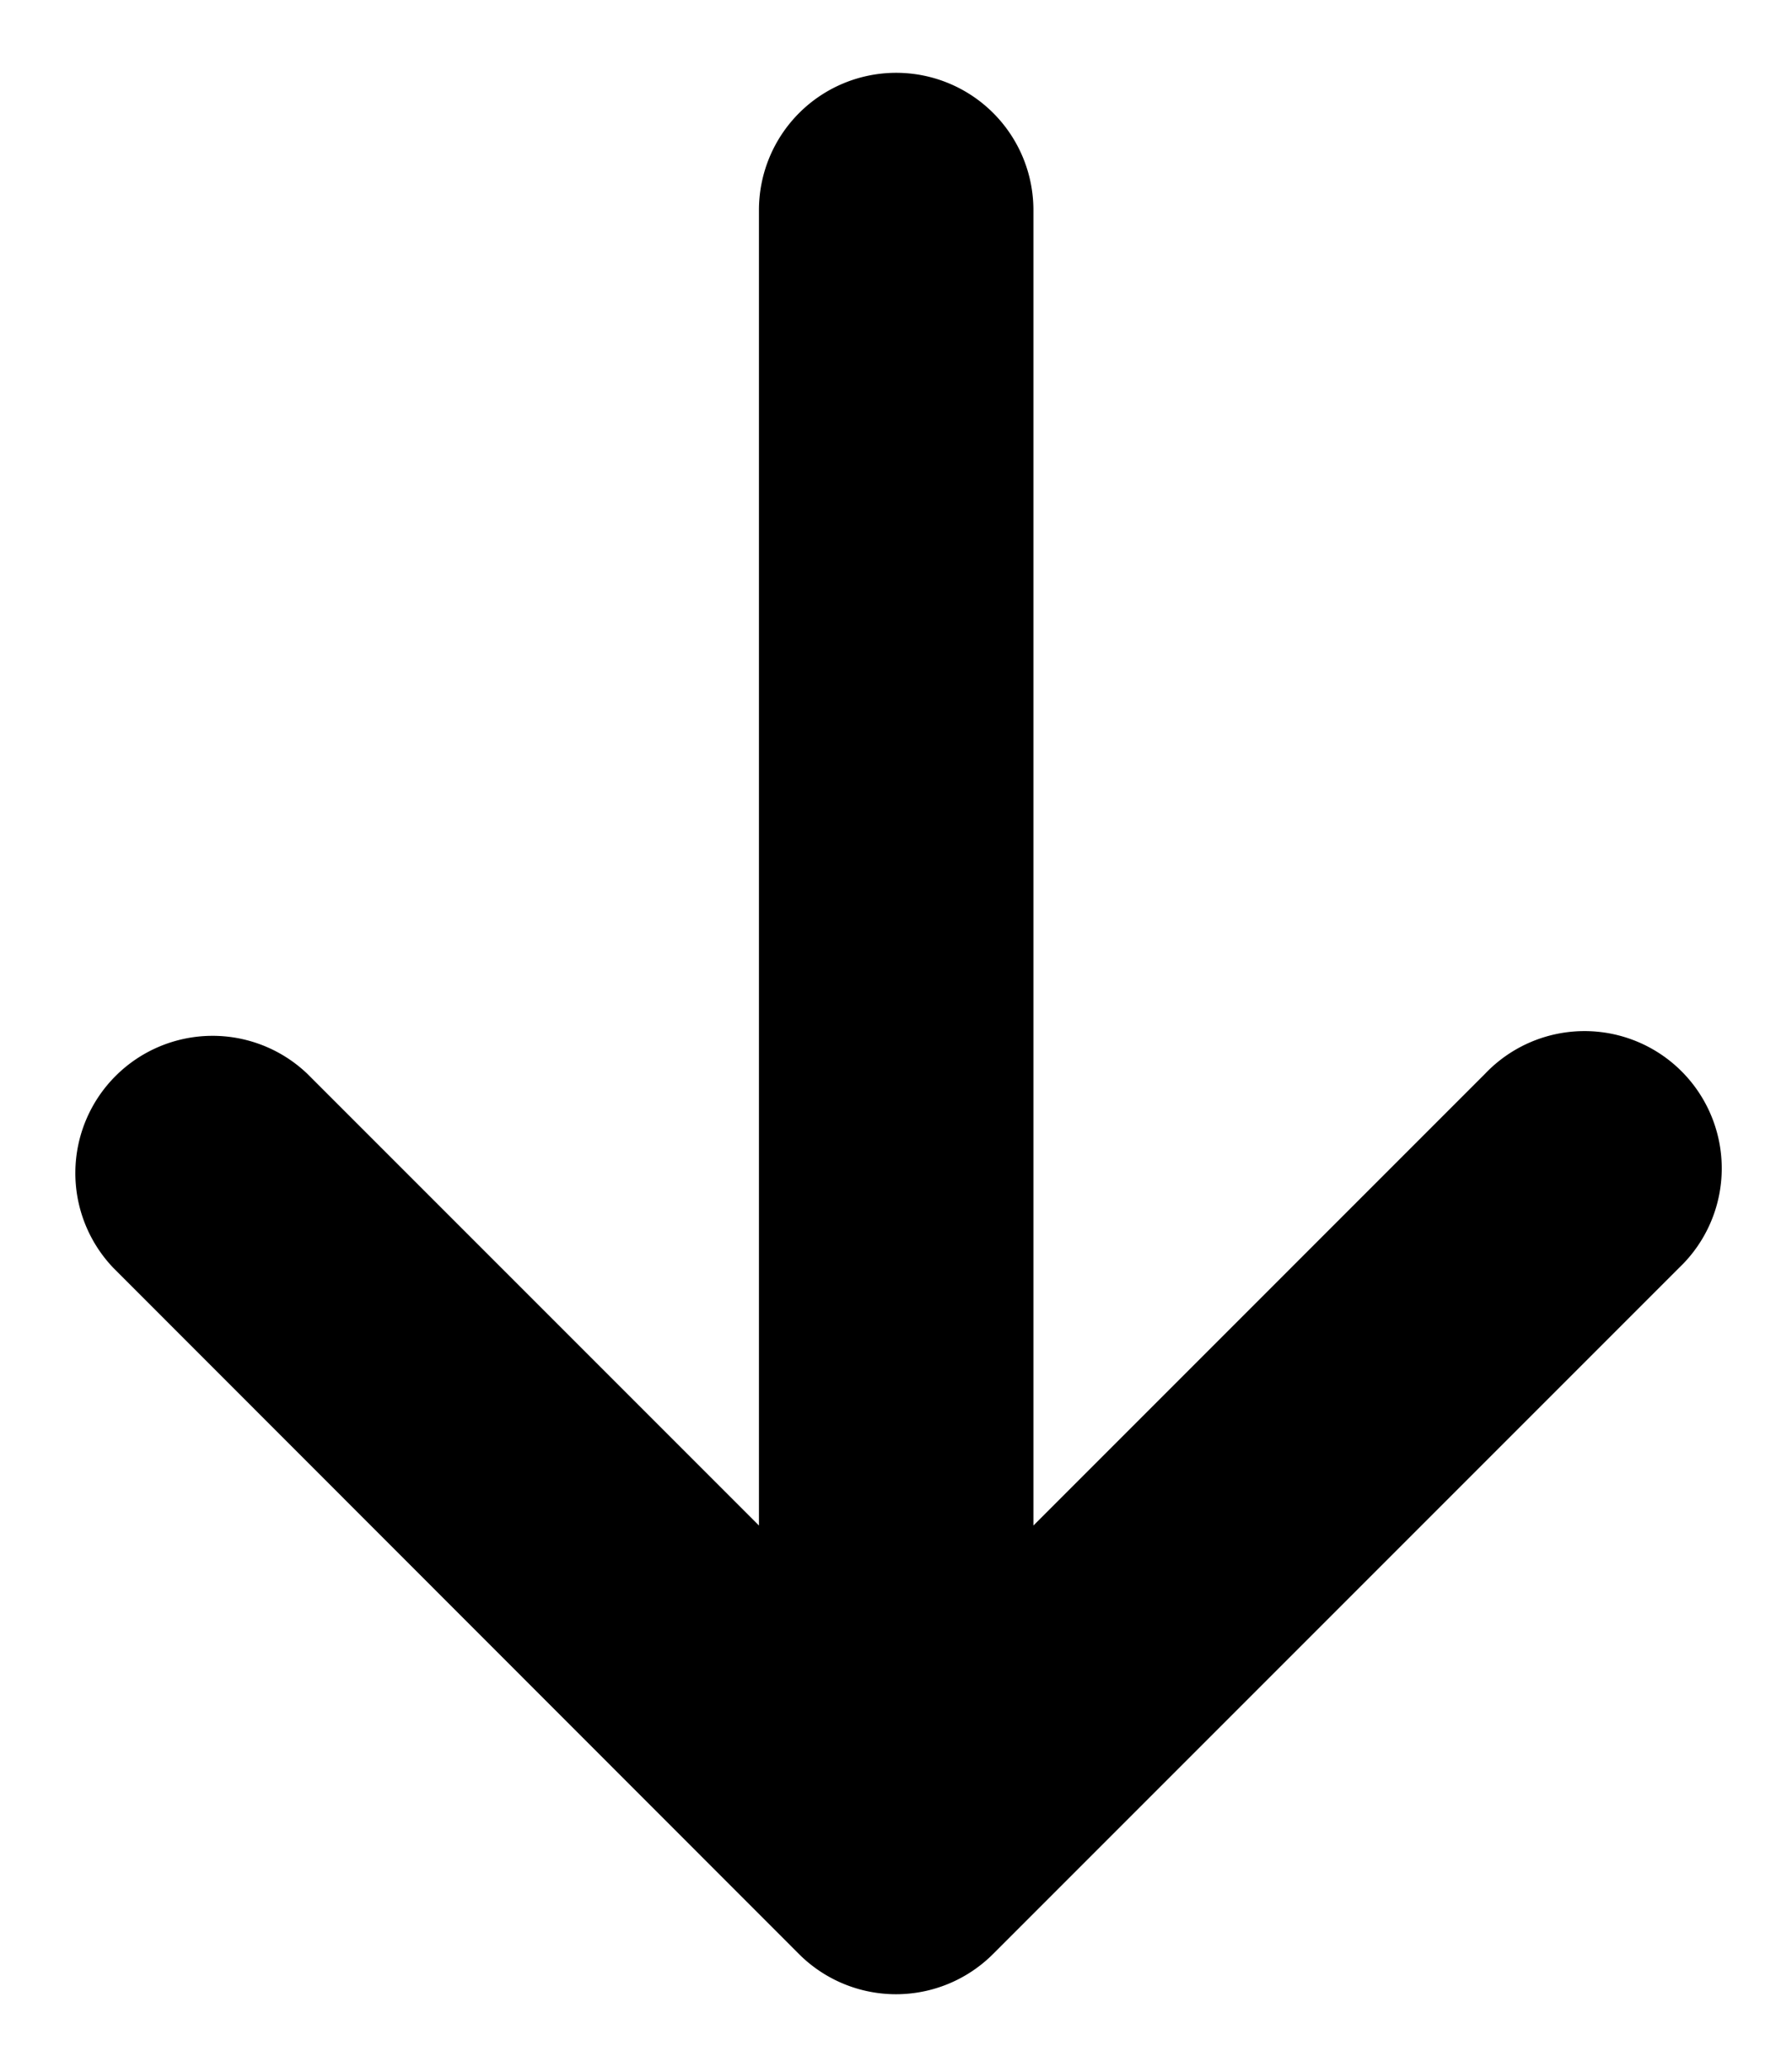 <svg id="Icon_Pack_1B-" data-name="Icon Pack 1B-" xmlns="http://www.w3.org/2000/svg" viewBox="0 0 49.23 56.77"><path d="M46.13,34.82,27.28,53.67a3.77,3.77,0,0,1-5.33,0L3.11,34.82a3.77,3.77,0,0,1,5.33-5.33L20.85,41.9V5.77a3.77,3.77,0,0,1,7.54,0V41.9L40.8,29.49a3.77,3.77,0,1,1,5.33,5.33Z"/></svg>